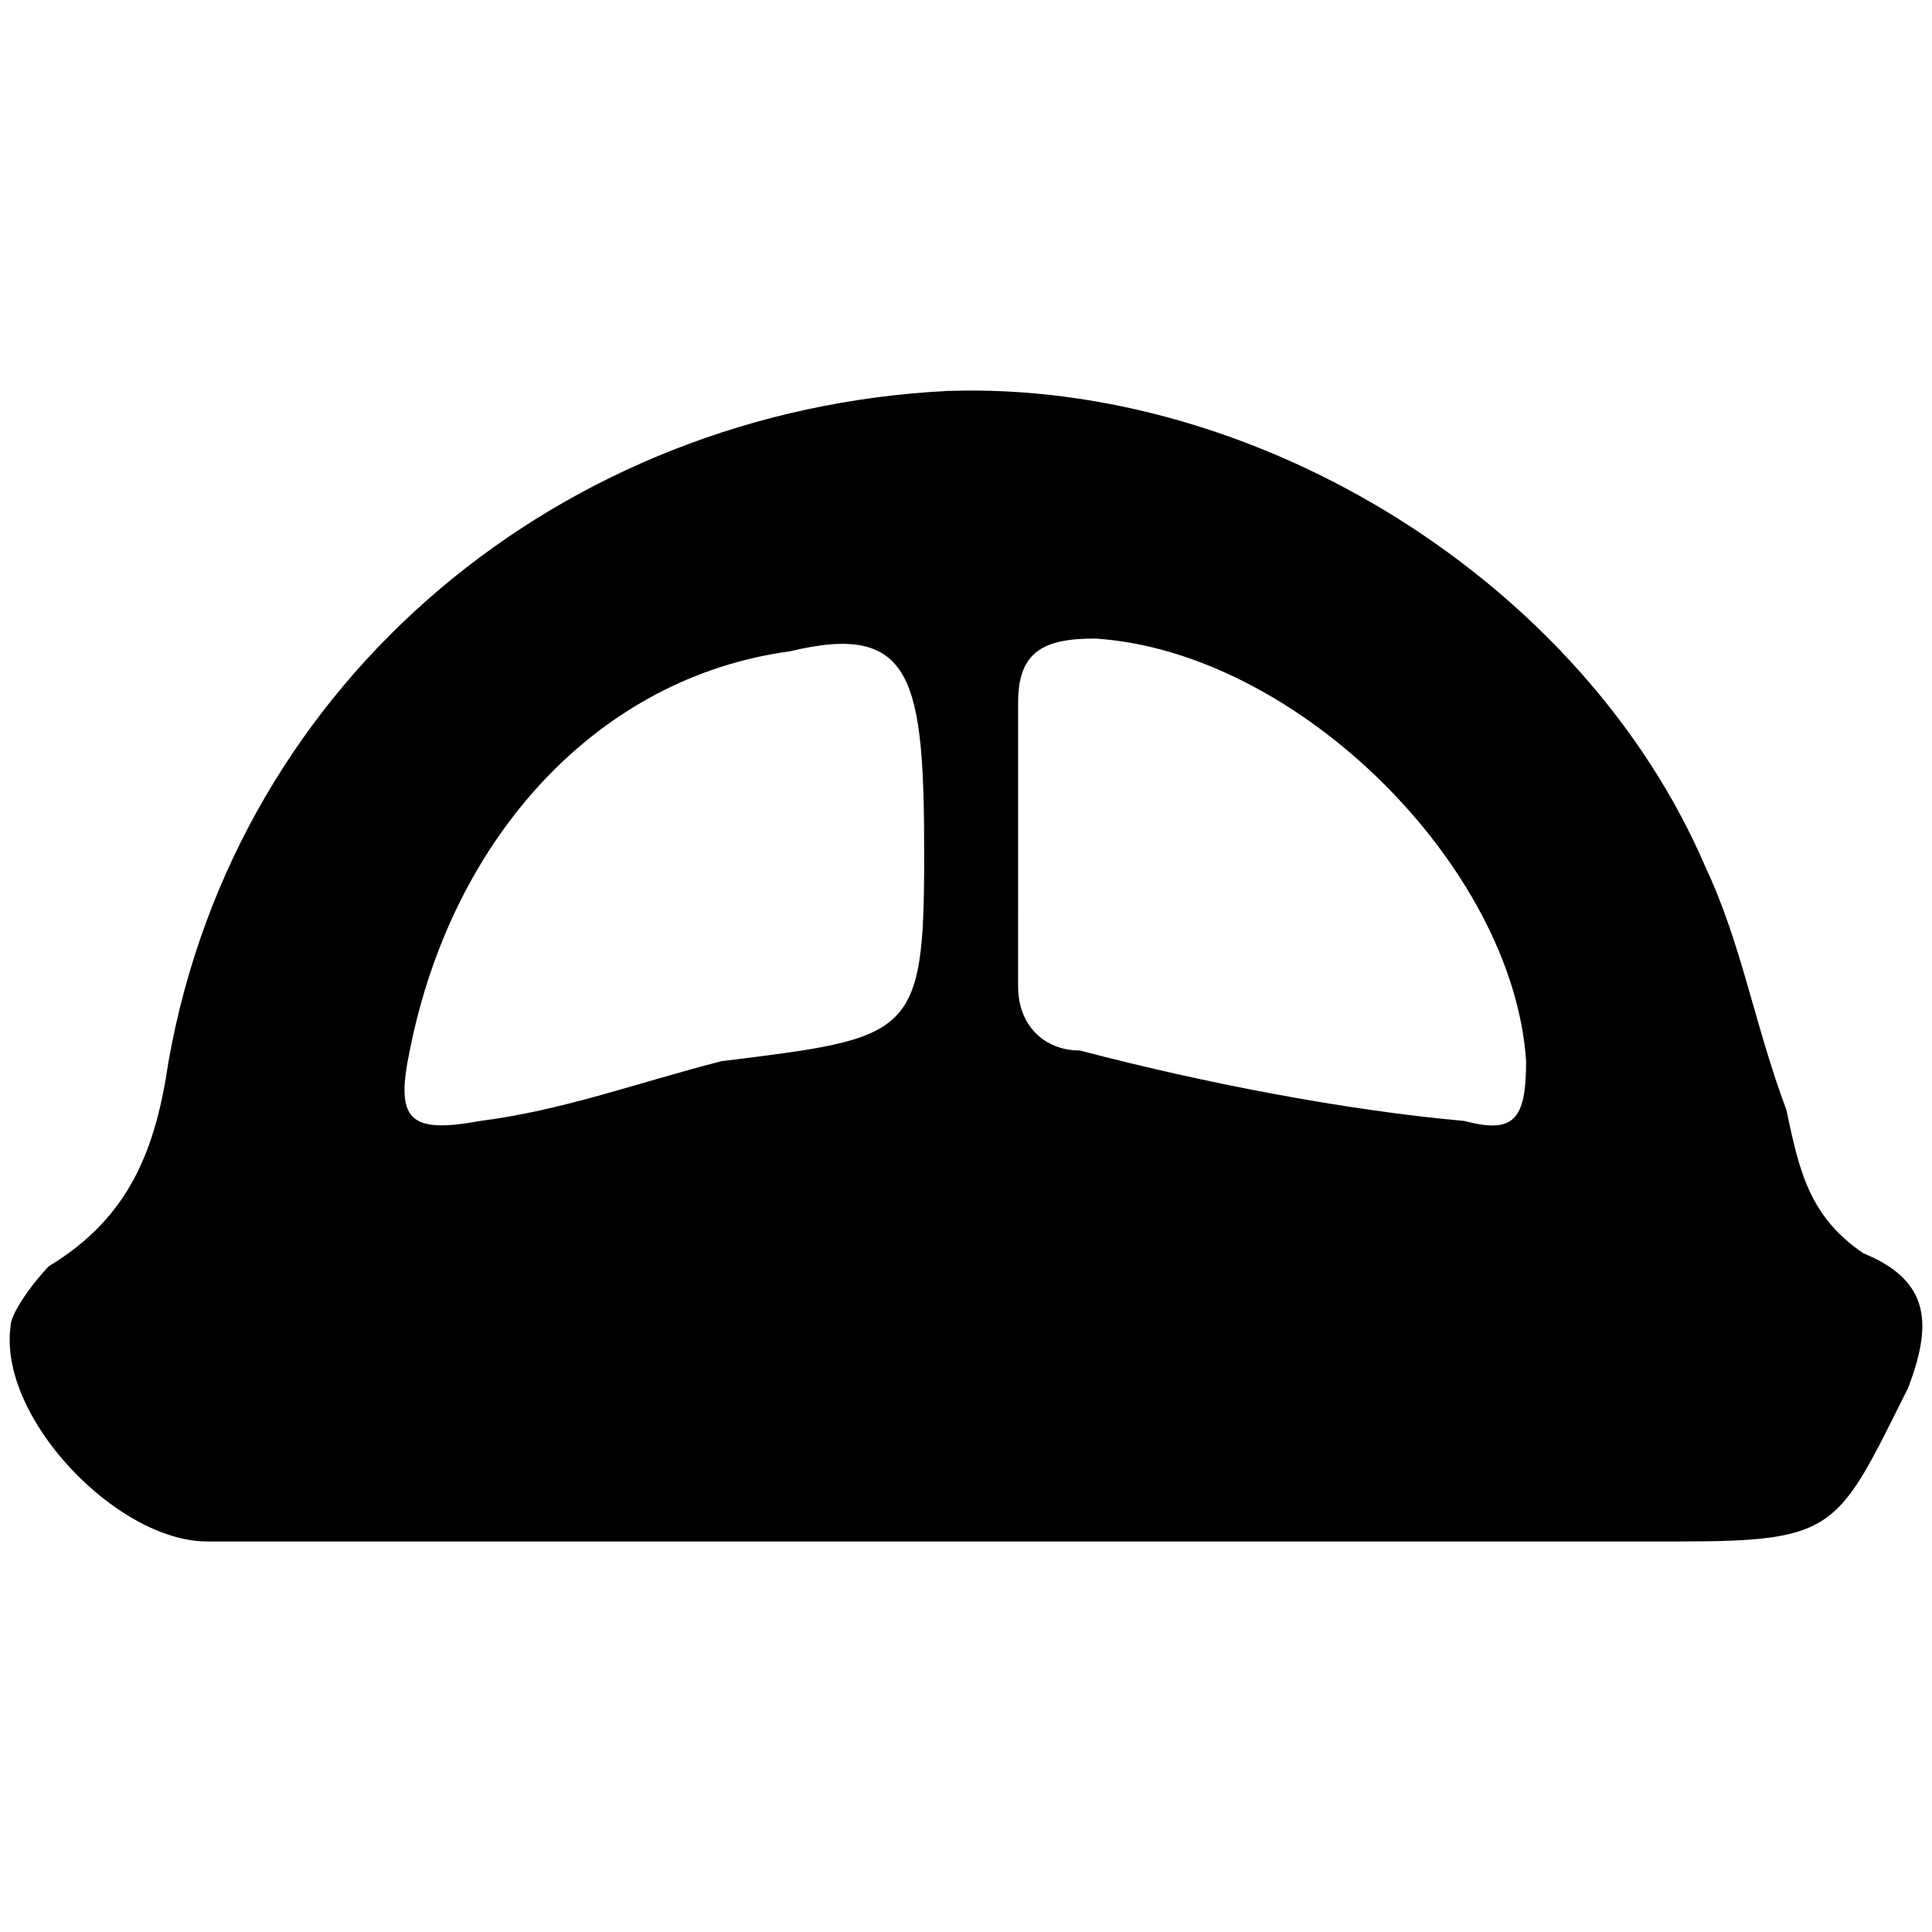 <svg xmlns="http://www.w3.org/2000/svg" viewBox="0 0 1000 1000"><path d="M869.462 797.854H107.135c-46.403 0-108.273-64.08-101.644-111.587 0-6.629 12.153-23.201 19.887-30.935 41.983-25.41 55.24-60.765 61.87-106.063 35.354-198.868 204.392-336.97 403.26-346.914 161.304-5.524 329.237 99.434 392.212 246.375 18.782 39.774 25.41 81.757 41.983 125.95 6.629 32.04 12.153 55.241 39.773 74.023 35.355 14.363 35.355 37.564 23.202 69.604-36.46 72.918-36.46 79.547-118.216 79.547zm-657.37-254.109c-7.733 36.46 0 43.088 36.46 36.46 43.088-5.525 81.757-19.888 124.845-30.936 98.329-12.153 104.958-12.153 104.958-106.063 0-91.7-5.524-121.53-69.604-106.063-98.33 13.258-174.562 95.015-196.658 206.602zm314.875-33.144c0 19.886 13.258 33.144 32.04 33.144 62.975 16.572 136.998 30.935 198.868 36.46 25.41 6.628 32.04 0 32.04-30.936-6.63-100.539-118.216-212.126-223.174-218.754-26.516 0-39.774 6.628-39.774 33.144z"/></svg>